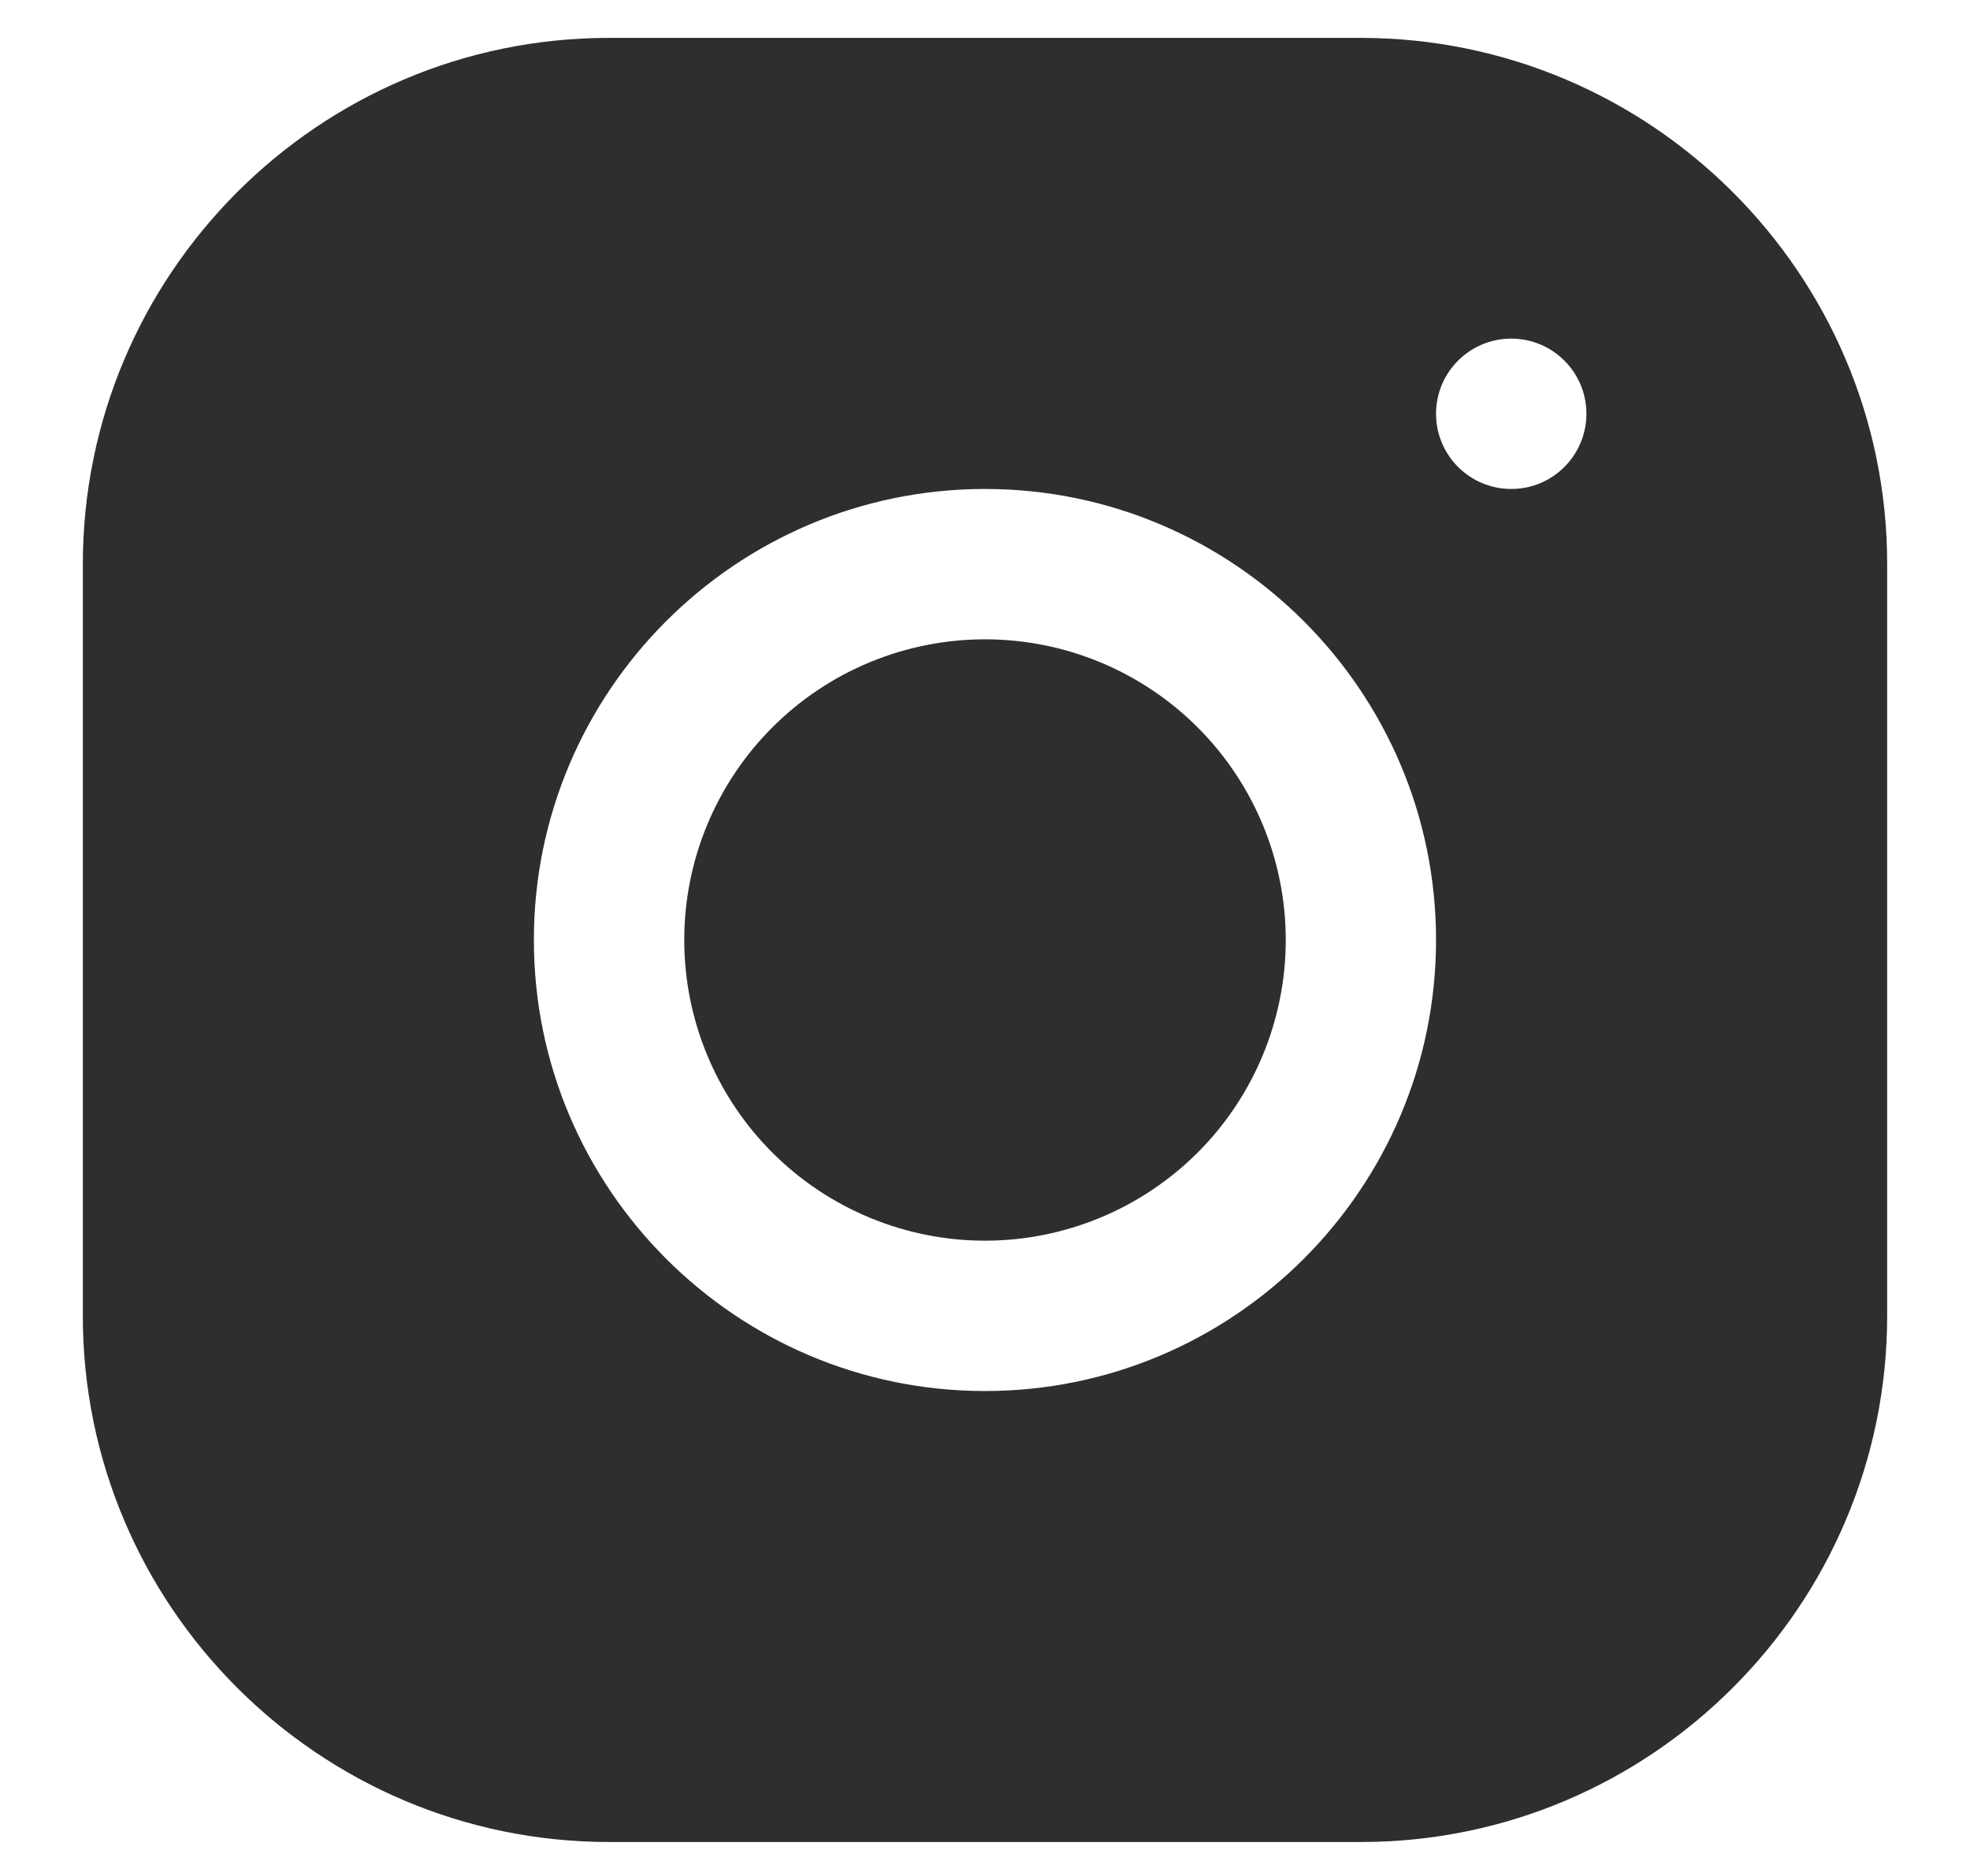 <svg width="21" height="20" viewBox="0 0 21 20" fill="none" xmlns="http://www.w3.org/2000/svg">
<path d="M6.491 0.404C3.398 0.404 0.883 2.922 0.883 6.016V14.03C0.883 17.123 3.401 19.638 6.494 19.638H14.508C17.601 19.638 20.117 17.12 20.117 14.027V6.013C20.117 2.92 17.599 0.404 14.505 0.404H6.491ZM16.11 3.61C16.552 3.61 16.911 3.969 16.911 4.411C16.911 4.854 16.552 5.213 16.11 5.213C15.667 5.213 15.308 4.854 15.308 4.411C15.308 3.969 15.667 3.61 16.11 3.61ZM10.5 5.213C13.152 5.213 15.308 7.369 15.308 10.021C15.308 12.673 13.152 14.83 10.5 14.83C7.848 14.83 5.691 12.673 5.691 10.021C5.691 7.369 7.848 5.213 10.5 5.213ZM10.5 6.816C9.65 6.816 8.834 7.153 8.233 7.755C7.632 8.356 7.294 9.171 7.294 10.021C7.294 10.871 7.632 11.687 8.233 12.288C8.834 12.889 9.65 13.227 10.5 13.227C11.35 13.227 12.165 12.889 12.767 12.288C13.368 11.687 13.706 10.871 13.706 10.021C13.706 9.171 13.368 8.356 12.767 7.755C12.165 7.153 11.35 6.816 10.5 6.816V6.816Z" fill="#2E2E2E"/>
</svg>
